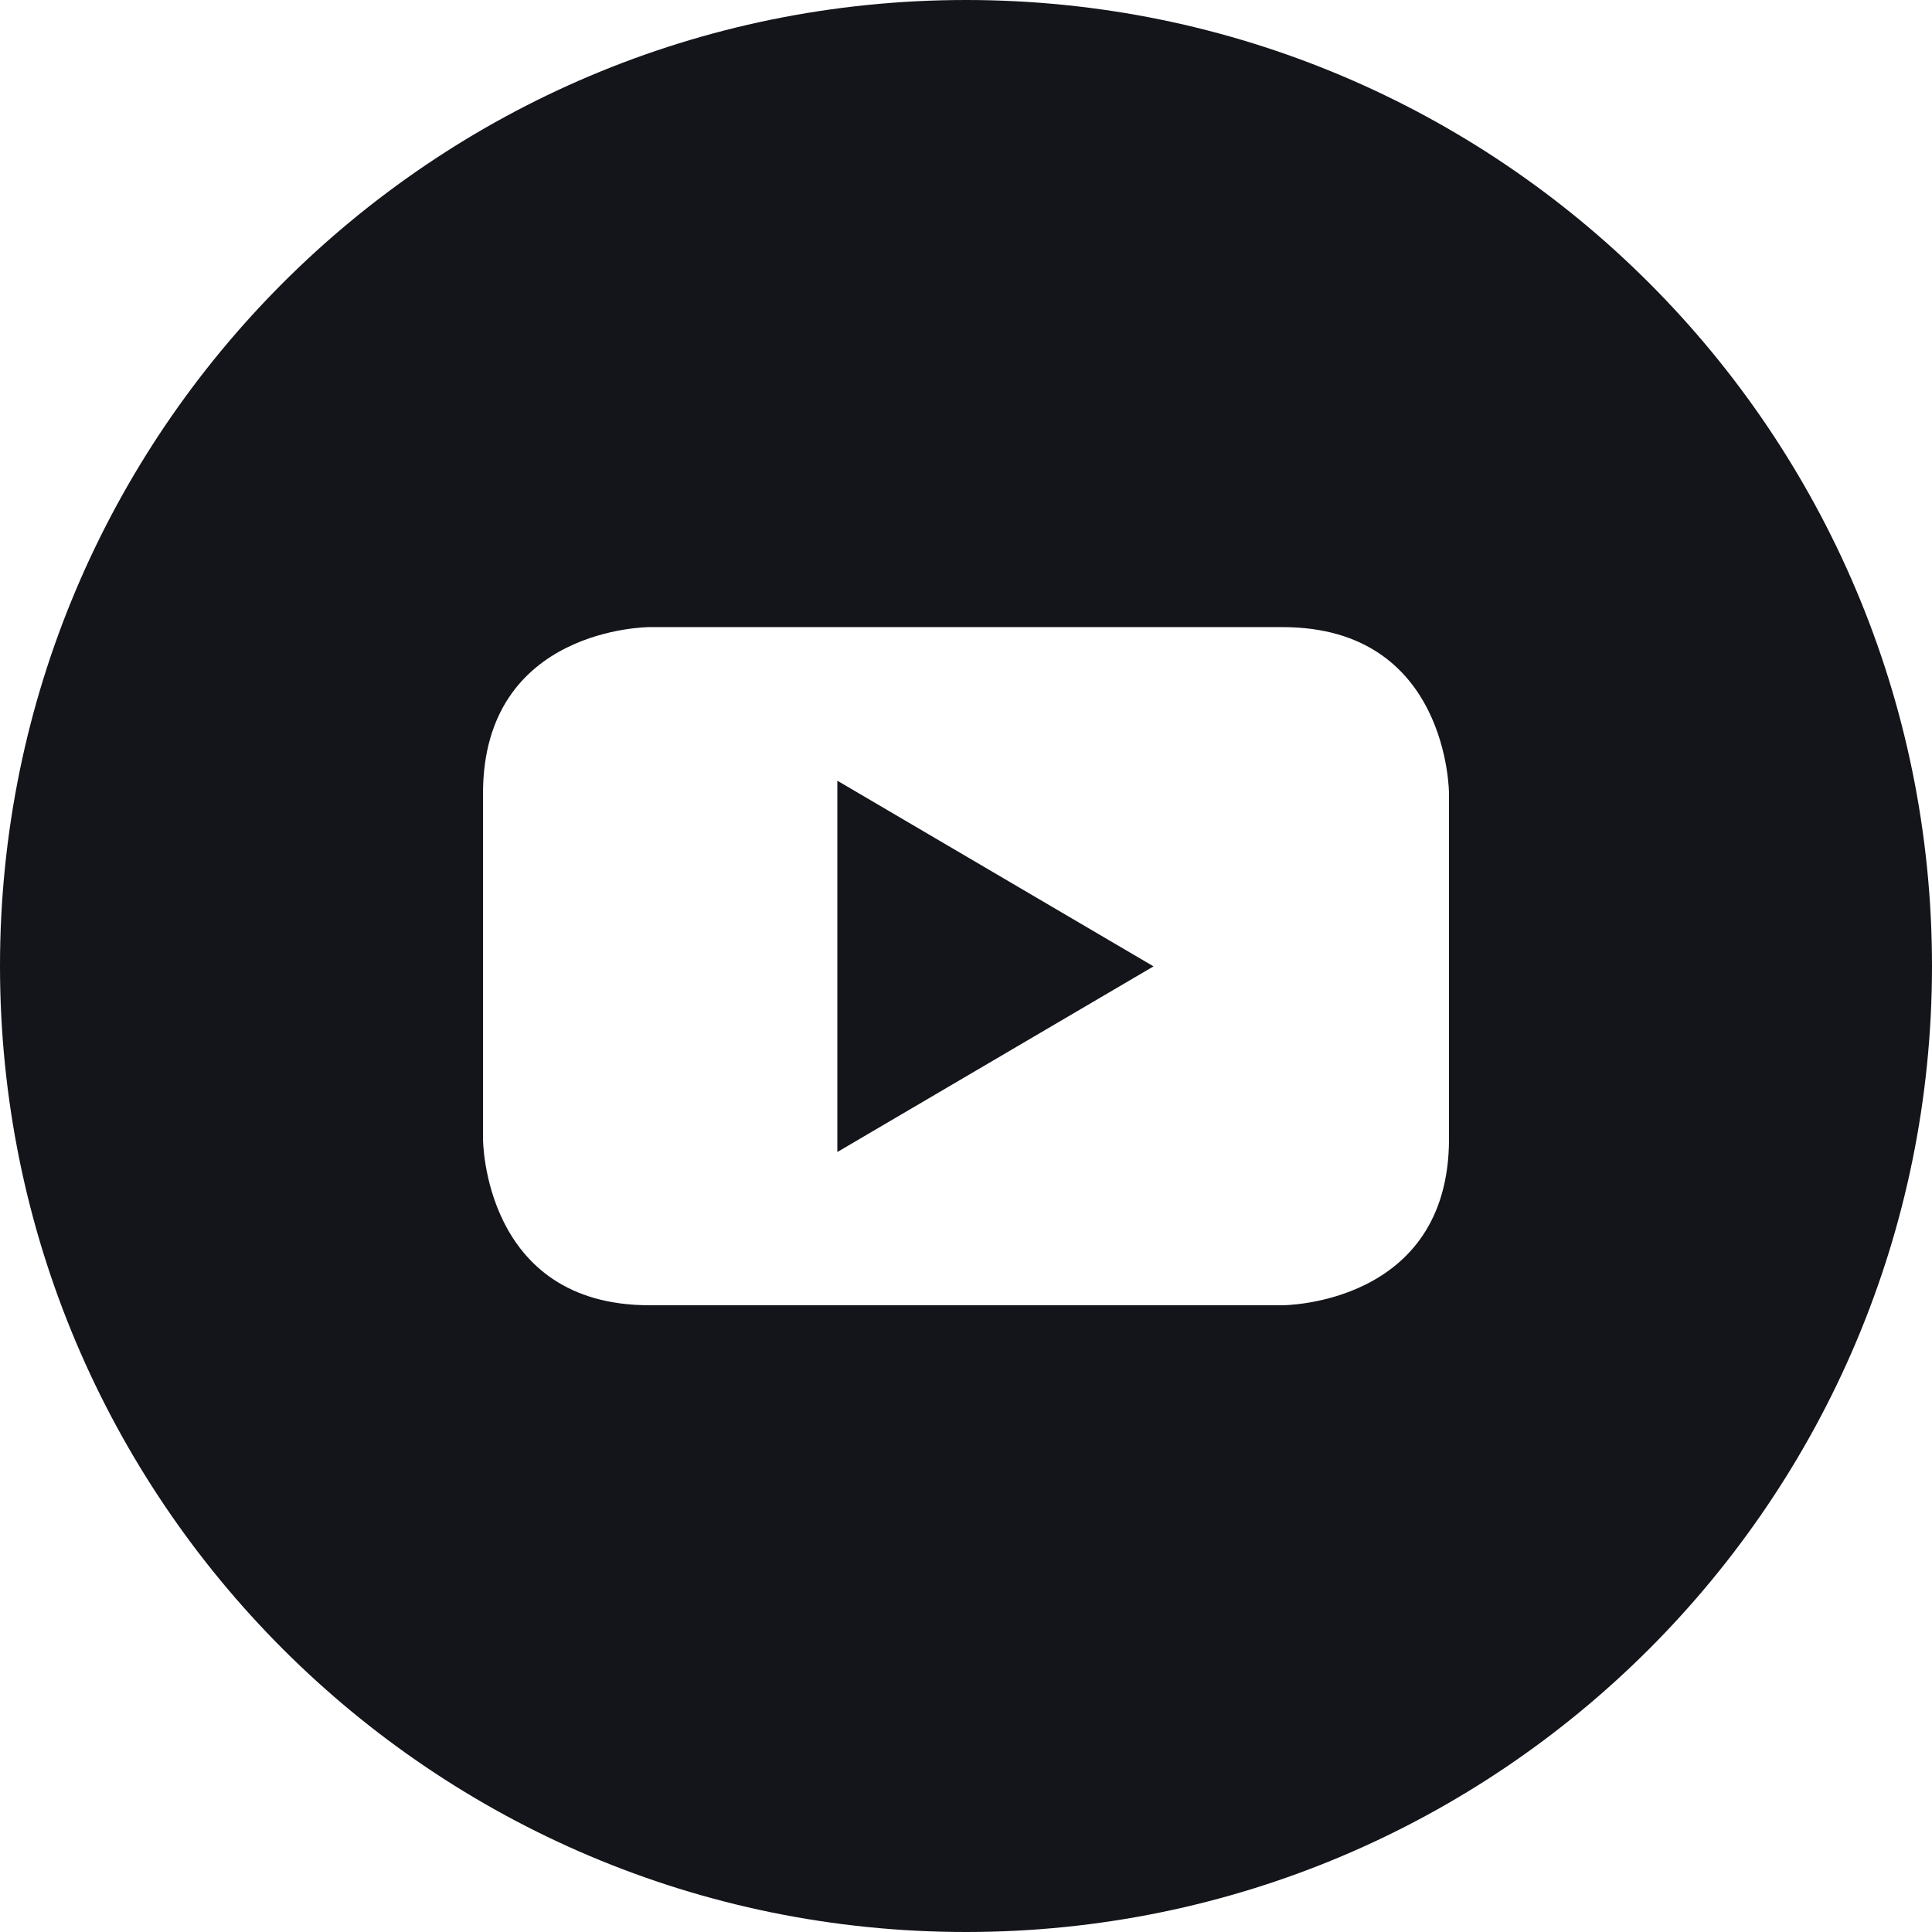 <svg width="32" height="32" viewBox="0 0 32 32" fill="none" xmlns="http://www.w3.org/2000/svg">
<g clip-path="url(#clip0_2_979)">
<path d="M13.869 19.081L19.106 16.006L13.869 12.931V19.081Z" fill="#14151B"/>
<path d="M16 0C7.162 0 0 7.162 0 16C0 24.837 7.162 32 16 32C24.837 32 32 24.837 32 16C32 7.162 24.837 0 16 0ZM24 18.863C24 21.619 21.244 21.619 21.244 21.619H10.756C8 21.619 8 18.863 8 18.863V13.144C8 10.387 10.756 10.387 10.756 10.387H21.244C24 10.387 24 13.144 24 13.144V18.863Z" fill="#14151B"/>
</g>
<defs>
<clipPath id="clip0_2_979">
<rect width="32" height="32" fill="white"/>
</clipPath>
</defs>
</svg>
